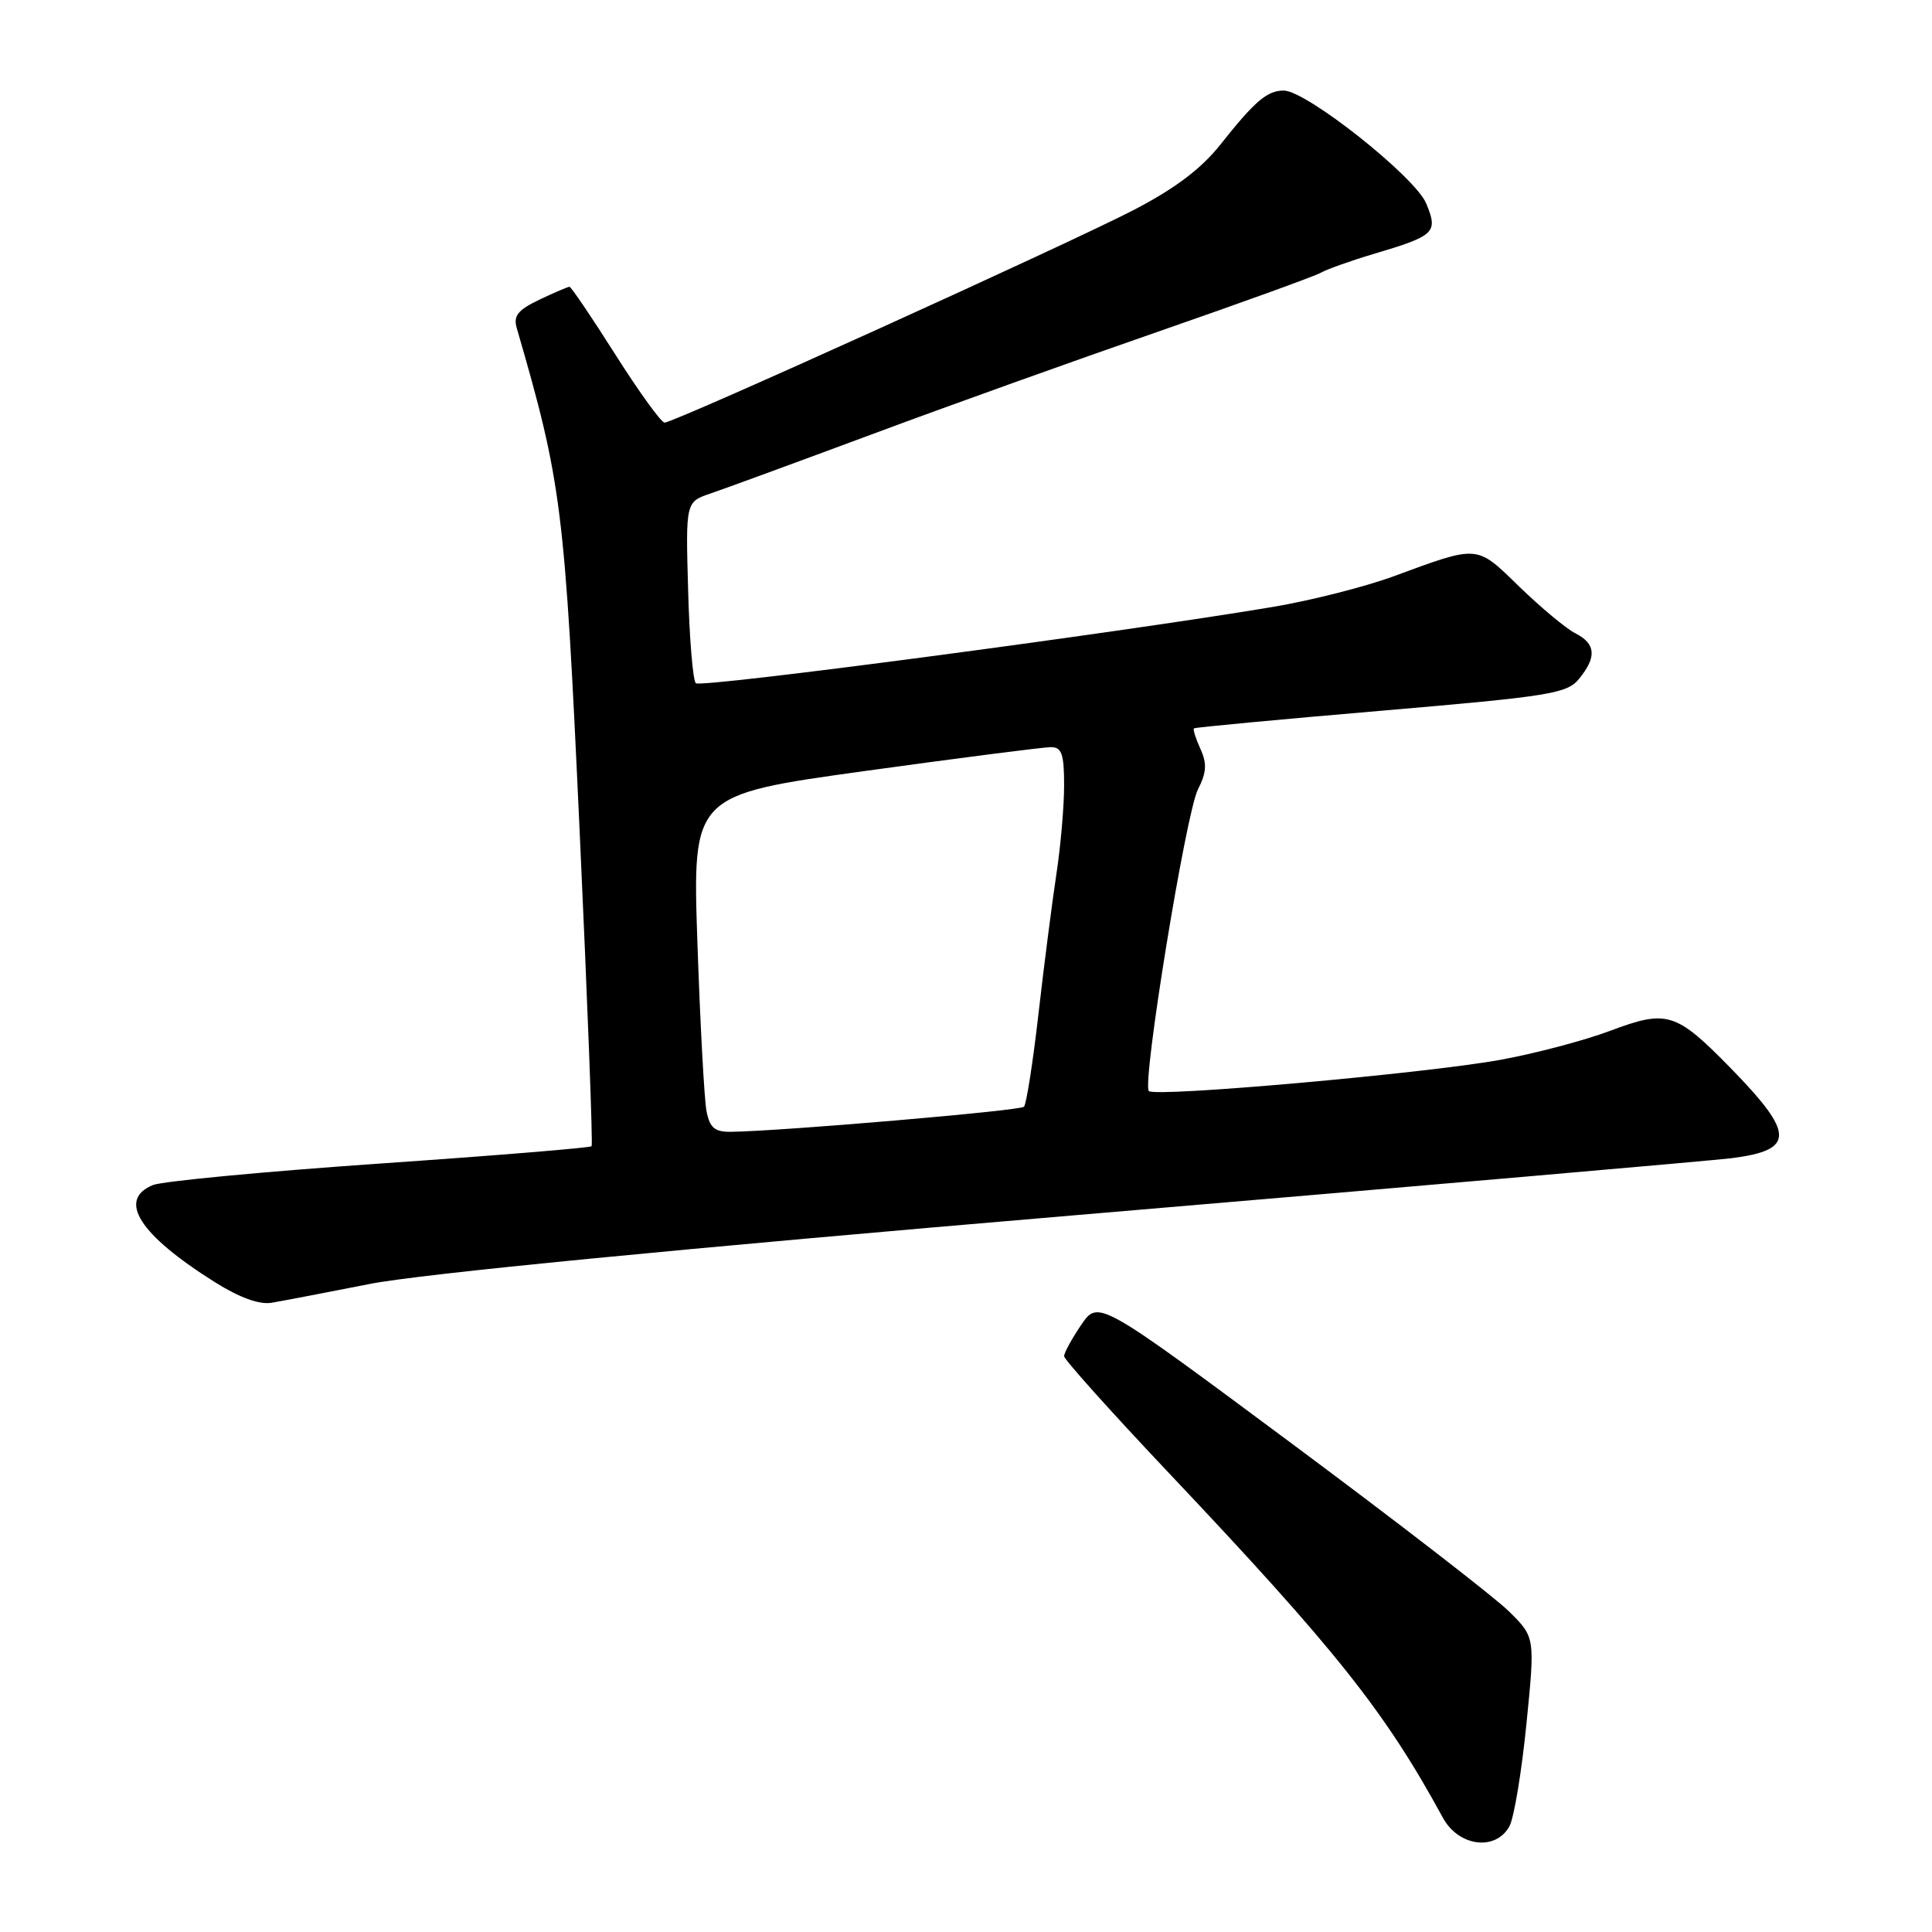 <?xml version="1.0" encoding="UTF-8" standalone="no"?>
<!DOCTYPE svg PUBLIC "-//W3C//DTD SVG 1.1//EN" "http://www.w3.org/Graphics/SVG/1.1/DTD/svg11.dtd" >
<svg xmlns="http://www.w3.org/2000/svg" xmlns:xlink="http://www.w3.org/1999/xlink" version="1.1" viewBox="0 0 256 256">
 <g >
 <path fill="currentColor"
d=" M 200.02 241.96 C 200.62 240.84 201.63 234.75 202.26 228.43 C 203.41 216.94 203.41 216.94 199.95 213.52 C 198.05 211.64 185.03 201.58 171.01 191.16 C 145.53 172.23 145.53 172.23 143.26 175.56 C 142.02 177.39 141.00 179.26 141.00 179.70 C 141.00 180.14 147.19 187.04 154.75 195.04 C 177.05 218.63 183.49 226.73 191.20 240.88 C 193.29 244.70 198.23 245.31 200.02 241.96 Z  M 49.00 170.13 C 55.67 168.81 89.75 165.49 142.50 161.02 C 188.15 157.15 227.30 153.75 229.50 153.46 C 237.84 152.38 237.82 150.24 229.37 141.58 C 222.07 134.11 220.91 133.75 213.38 136.58 C 210.01 137.85 203.48 139.58 198.88 140.42 C 189.00 142.23 153.09 145.42 152.23 144.57 C 151.29 143.63 157.12 107.81 158.73 104.61 C 159.88 102.35 159.95 101.18 159.06 99.23 C 158.44 97.86 158.05 96.64 158.21 96.51 C 158.37 96.38 169.53 95.33 183.00 94.18 C 205.52 92.25 207.64 91.91 209.25 89.93 C 211.60 87.04 211.45 85.30 208.75 83.92 C 207.51 83.29 204.18 80.51 201.33 77.75 C 195.56 72.14 196.04 72.18 184.61 76.38 C 180.82 77.77 173.62 79.59 168.61 80.43 C 147.74 83.92 92.84 91.18 92.20 90.53 C 91.81 90.15 91.35 84.59 91.18 78.17 C 90.85 66.50 90.85 66.50 94.18 65.38 C 96.00 64.76 105.60 61.24 115.50 57.56 C 125.40 53.87 142.50 47.74 153.50 43.93 C 164.50 40.11 174.18 36.61 175.01 36.14 C 175.84 35.67 178.99 34.55 182.01 33.65 C 190.16 31.23 190.58 30.82 188.98 26.96 C 187.52 23.43 173.10 12.00 170.10 12.00 C 167.91 12.00 166.28 13.39 161.74 19.12 C 159.18 22.35 155.74 24.95 150.29 27.79 C 141.65 32.28 89.33 56.00 88.06 56.00 C 87.62 56.00 84.69 51.95 81.55 47.00 C 78.42 42.05 75.67 38.00 75.46 38.00 C 75.24 38.00 73.45 38.77 71.47 39.71 C 68.62 41.07 68.00 41.85 68.47 43.46 C 74.45 64.07 74.82 67.06 76.80 110.00 C 77.85 132.82 78.57 151.67 78.39 151.88 C 78.21 152.09 65.56 153.13 50.28 154.18 C 35.00 155.24 21.49 156.52 20.25 157.03 C 15.51 158.99 18.47 163.62 28.50 169.91 C 31.75 171.95 34.37 172.90 36.00 172.62 C 37.38 172.39 43.22 171.27 49.00 170.13 Z  M 93.62 147.25 C 93.32 145.74 92.78 135.69 92.41 124.91 C 91.75 105.33 91.75 105.33 114.62 102.16 C 127.21 100.42 138.29 99.00 139.25 99.00 C 140.69 99.00 141.00 99.91 141.00 104.06 C 141.00 106.84 140.54 112.13 139.98 115.81 C 139.42 119.49 138.35 127.80 137.61 134.28 C 136.87 140.76 136.00 146.33 135.68 146.65 C 135.16 147.18 103.34 149.90 96.83 149.97 C 94.70 149.99 94.05 149.44 93.62 147.25 Z "/>
</g>
</svg>